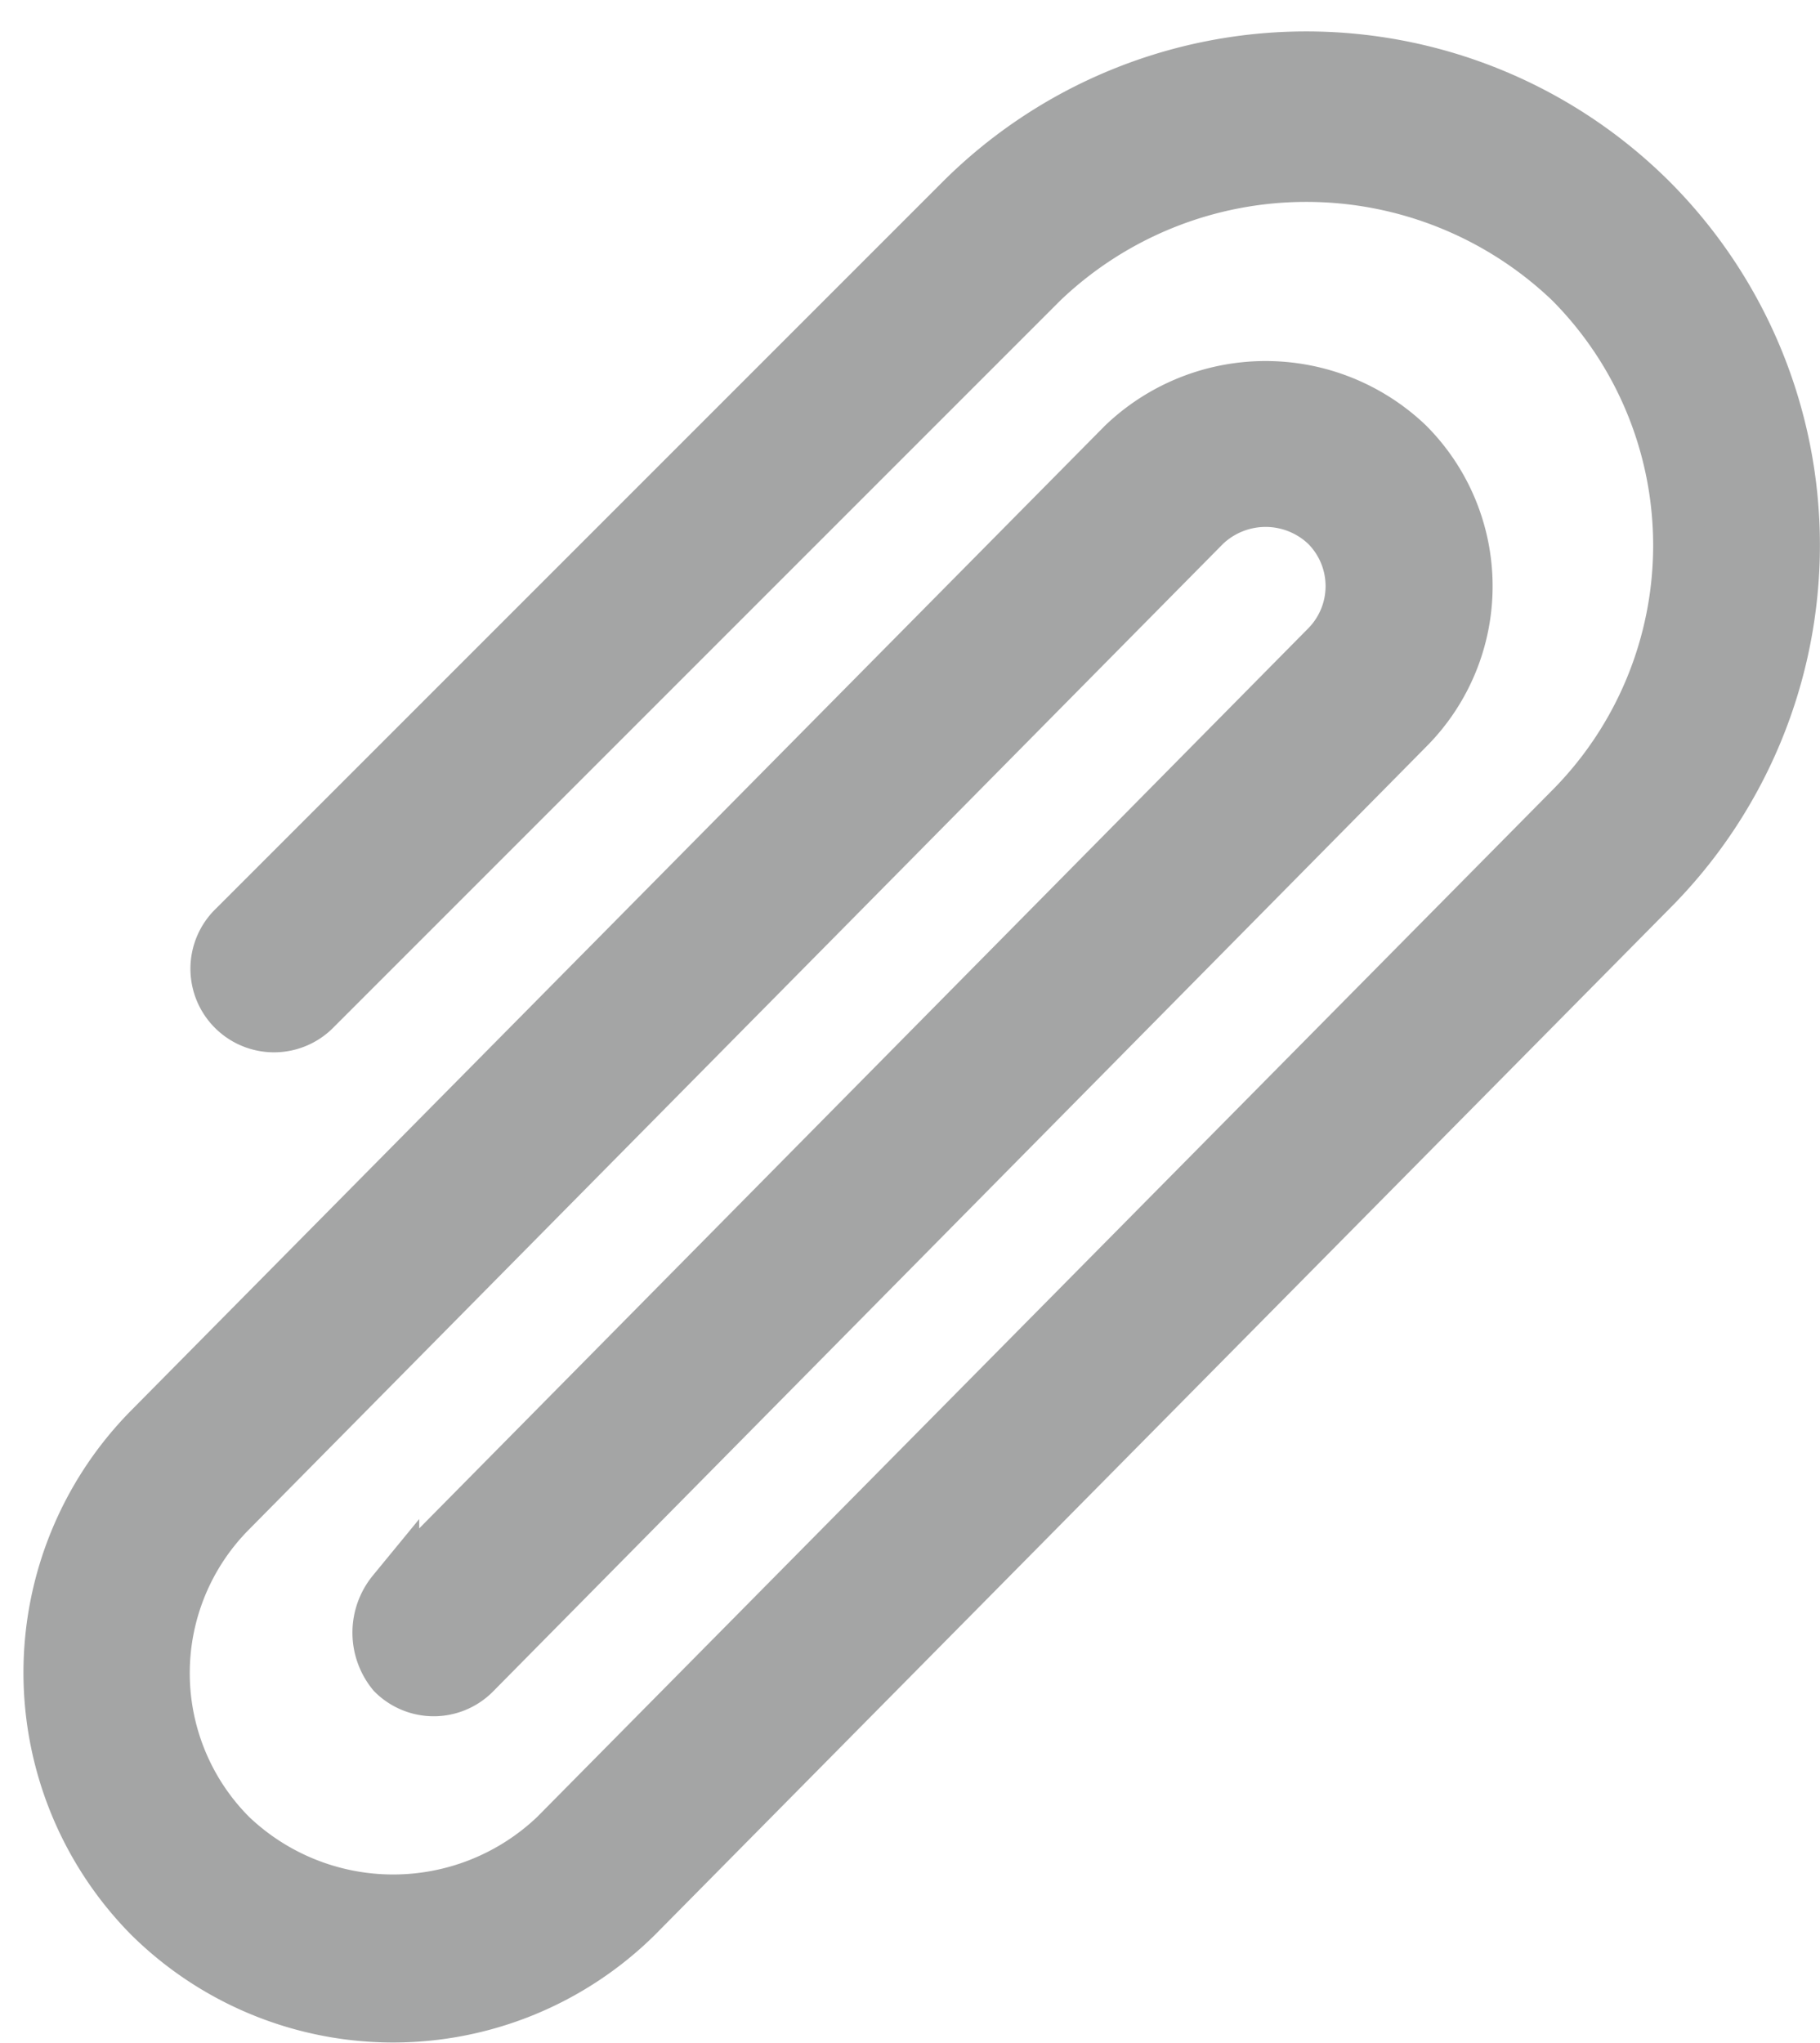 <svg xmlns="http://www.w3.org/2000/svg" width="13.936" height="15.641" viewBox="0 0 13.936 15.641">
  <g id="Group_100694" data-name="Group 100694" transform="translate(-27.662 0.441)">
    <g id="Group_100693" data-name="Group 100693" transform="translate(28.042 0)">
      <g id="Group_100692" data-name="Group 100692" transform="translate(0 0)">
        <path id="Path_50718" data-name="Path 50718" d="M40.306,1.092a3.741,3.741,0,0,0-5.284,0L29.458,6.656a.44.44,0,1,0,.622.622l5.564-5.564a2.927,2.927,0,0,1,4.041,0,2.861,2.861,0,0,1,0,4.041l-7.769,7.857a1.8,1.8,0,0,1-2.487,0,1.76,1.76,0,0,1,0-2.486l7.458-7.546a.675.675,0,0,1,.932,0,.66.66,0,0,1,0,.933l-7.147,7.235a.49.49,0,0,0,0,.622.439.439,0,0,0,.622,0l7.147-7.235a1.54,1.54,0,0,0,0-2.176,1.576,1.576,0,0,0-2.176,0L28.807,10.5a2.655,2.655,0,0,0,0,3.73,2.651,2.651,0,0,0,3.73,0l7.769-7.857A3.74,3.74,0,0,0,40.306,1.092Z" transform="translate(-28.042 0)" fill="#a4a5a5" stroke="#a4a5a5" stroke-width="0.4"/>
      </g>
    </g>
  </g>
</svg>

